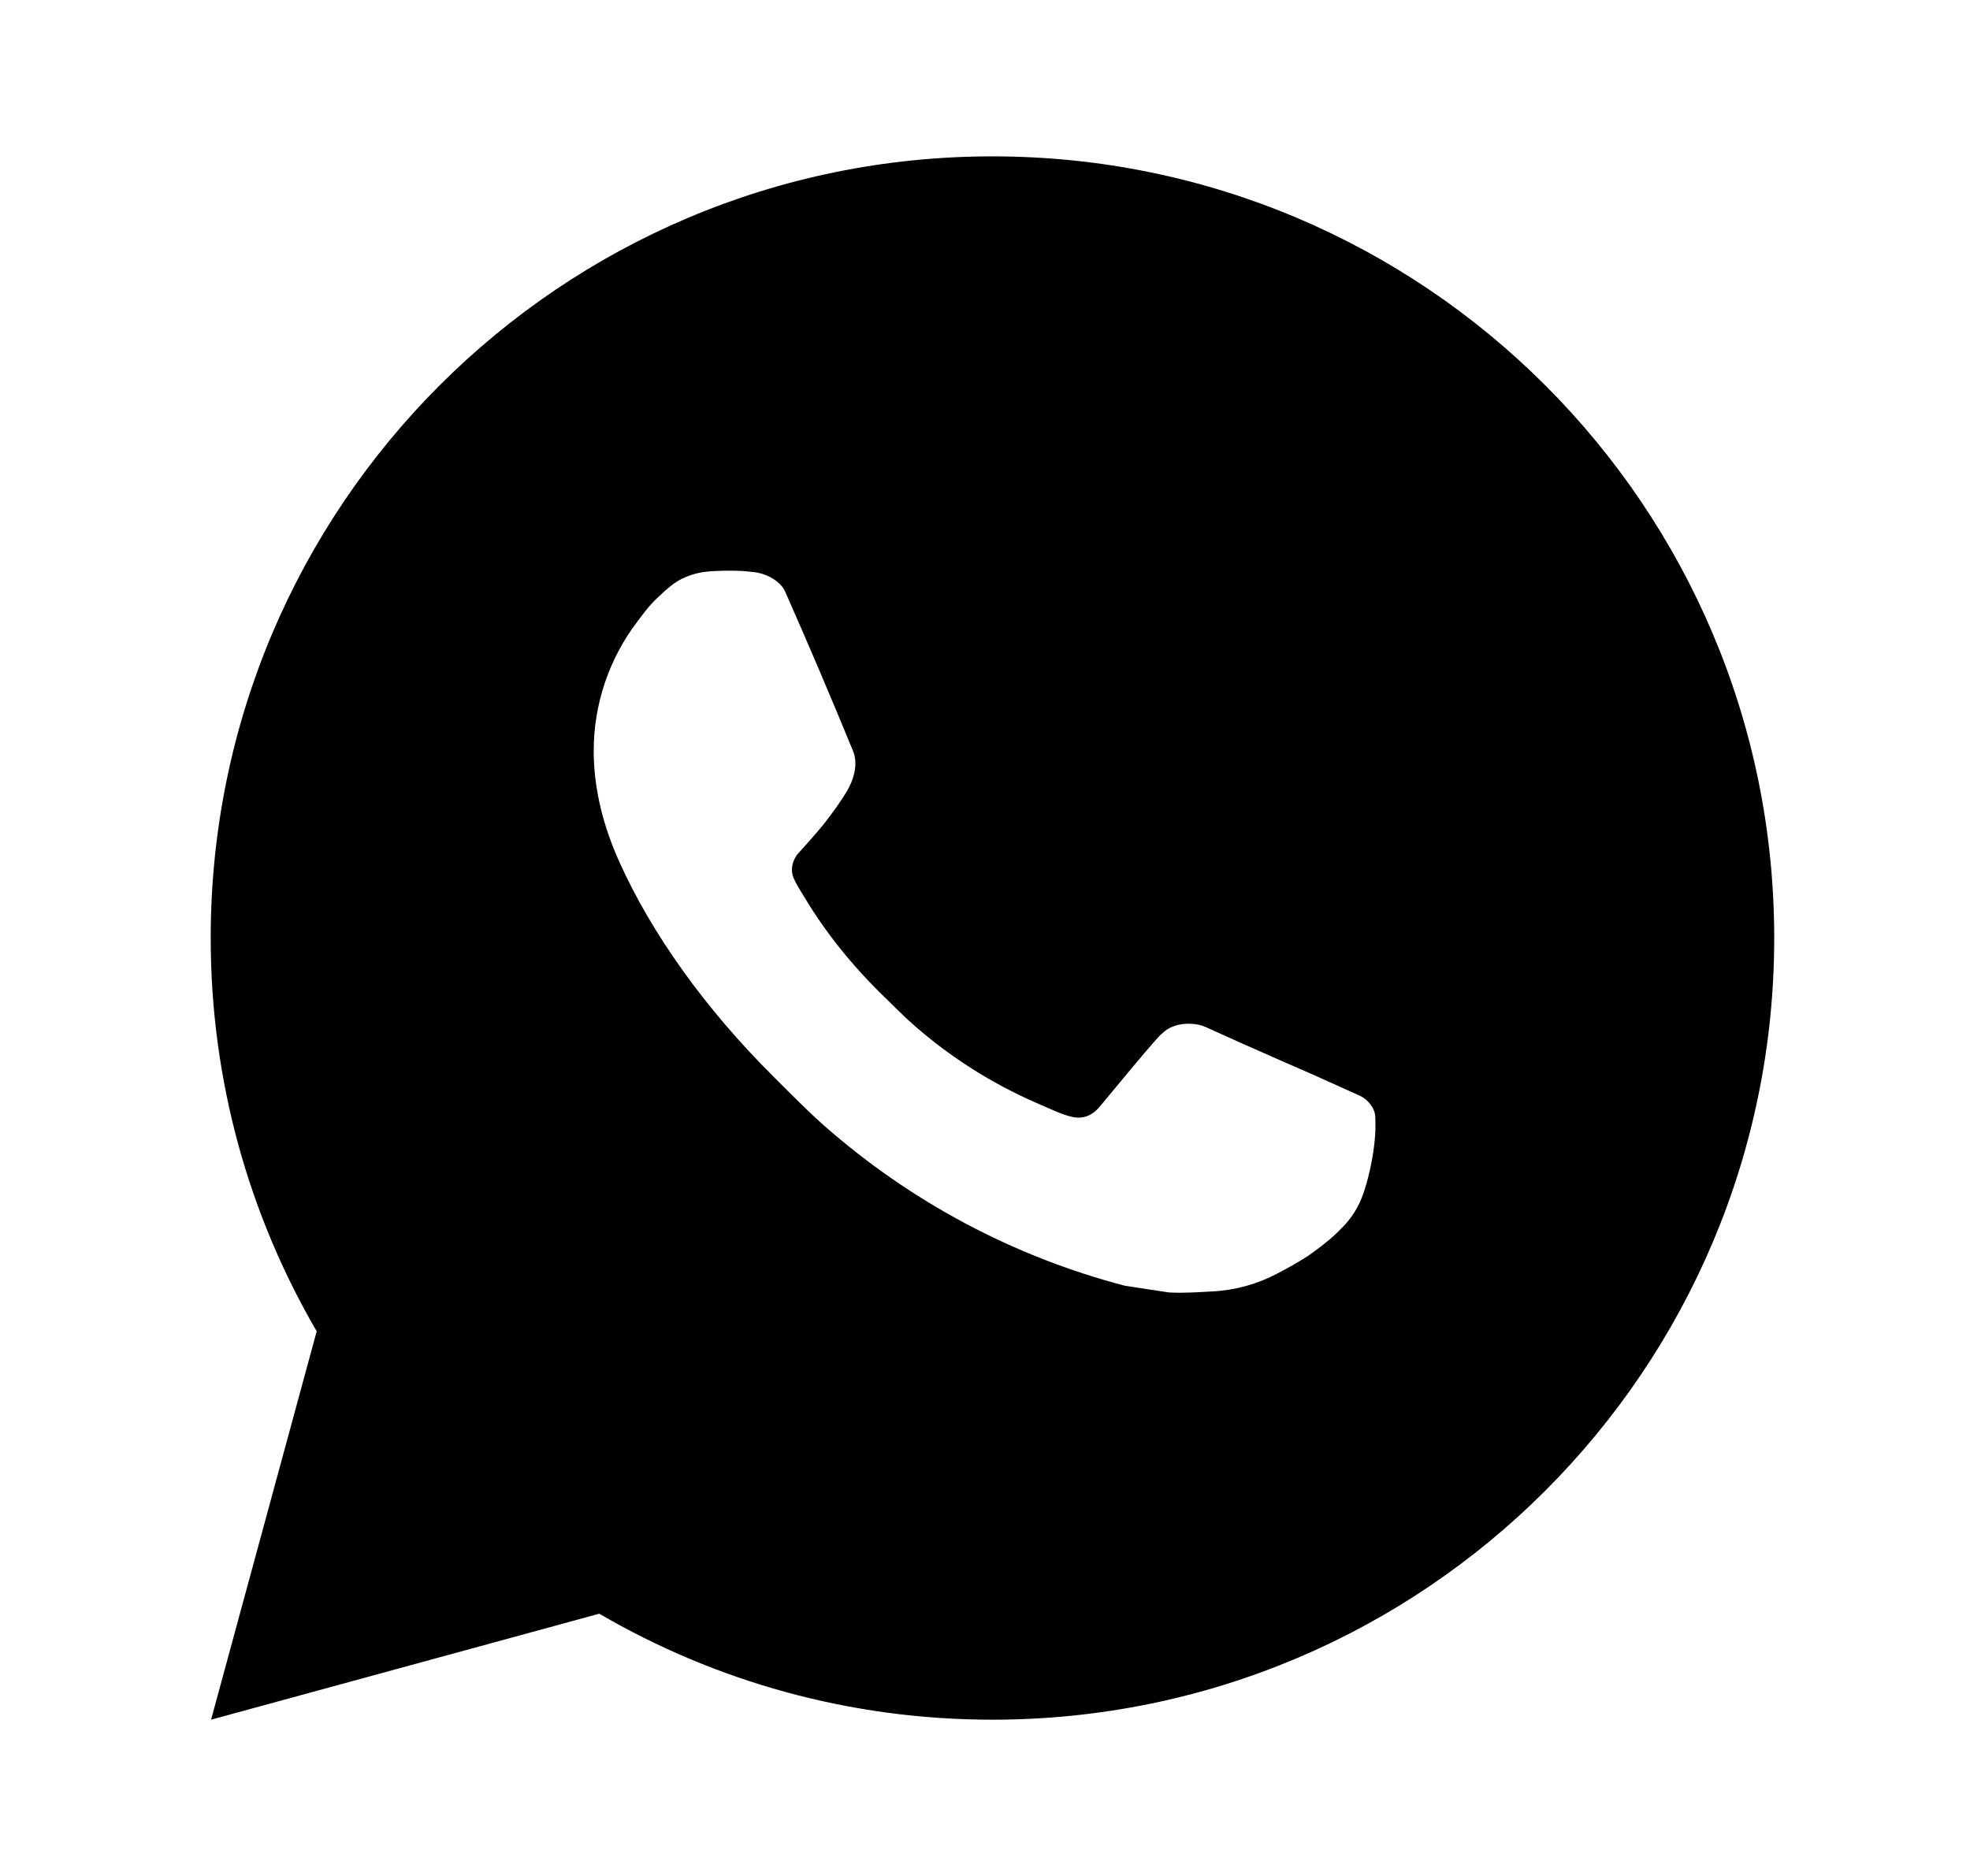 <svg width="21" height="20" viewBox="0 0 21 20" fill="none" xmlns="http://www.w3.org/2000/svg">
<path d="M10.579 1.667C15.182 1.667 18.913 5.398 18.913 10C18.913 14.603 15.182 18.334 10.579 18.334C9.051 18.334 7.619 17.922 6.388 17.204L2.25 18.334L3.376 14.193C2.658 12.962 2.246 11.529 2.246 10C2.246 5.398 5.977 1.667 10.579 1.667ZM7.572 6.091C7.464 6.098 7.359 6.125 7.262 6.174C7.19 6.211 7.123 6.264 7.018 6.364C6.918 6.457 6.861 6.539 6.8 6.619C6.492 7.02 6.326 7.512 6.329 8.018C6.331 8.427 6.437 8.824 6.605 9.195C6.945 9.947 7.506 10.743 8.247 11.48C8.425 11.657 8.599 11.836 8.787 12.002C9.707 12.812 10.803 13.396 11.988 13.707C11.988 13.707 12.454 13.779 12.461 13.779C12.616 13.788 12.77 13.776 12.925 13.768C13.167 13.756 13.404 13.69 13.619 13.576C13.757 13.503 13.822 13.466 13.938 13.393C13.938 13.393 13.973 13.369 14.042 13.318C14.154 13.234 14.224 13.175 14.317 13.078C14.386 13.007 14.446 12.922 14.492 12.826C14.557 12.69 14.622 12.431 14.648 12.215C14.668 12.051 14.662 11.961 14.66 11.905C14.657 11.815 14.582 11.723 14.501 11.684L14.017 11.466C14.017 11.466 13.292 11.151 12.849 10.948C12.803 10.927 12.752 10.918 12.702 10.915C12.59 10.908 12.466 10.937 12.387 11.02C12.382 11.018 12.327 11.066 11.724 11.797C11.691 11.836 11.613 11.923 11.478 11.915C11.458 11.913 11.438 11.91 11.418 11.905C11.364 11.891 11.31 11.872 11.258 11.85C11.155 11.806 11.119 11.789 11.049 11.759C10.568 11.549 10.126 11.268 9.736 10.924C9.631 10.832 9.534 10.732 9.434 10.635C9.083 10.296 8.797 9.935 8.583 9.578C8.572 9.559 8.554 9.531 8.535 9.5C8.5 9.443 8.461 9.375 8.449 9.329C8.418 9.206 8.5 9.108 8.5 9.108C8.5 9.108 8.703 8.886 8.797 8.766C8.888 8.649 8.966 8.536 9.016 8.455C9.114 8.297 9.145 8.134 9.094 8.008C8.86 7.438 8.619 6.871 8.37 6.308C8.321 6.197 8.175 6.116 8.042 6.1C7.997 6.095 7.953 6.09 7.907 6.087C7.796 6.082 7.684 6.083 7.572 6.091Z" fill="black"/>
</svg>

